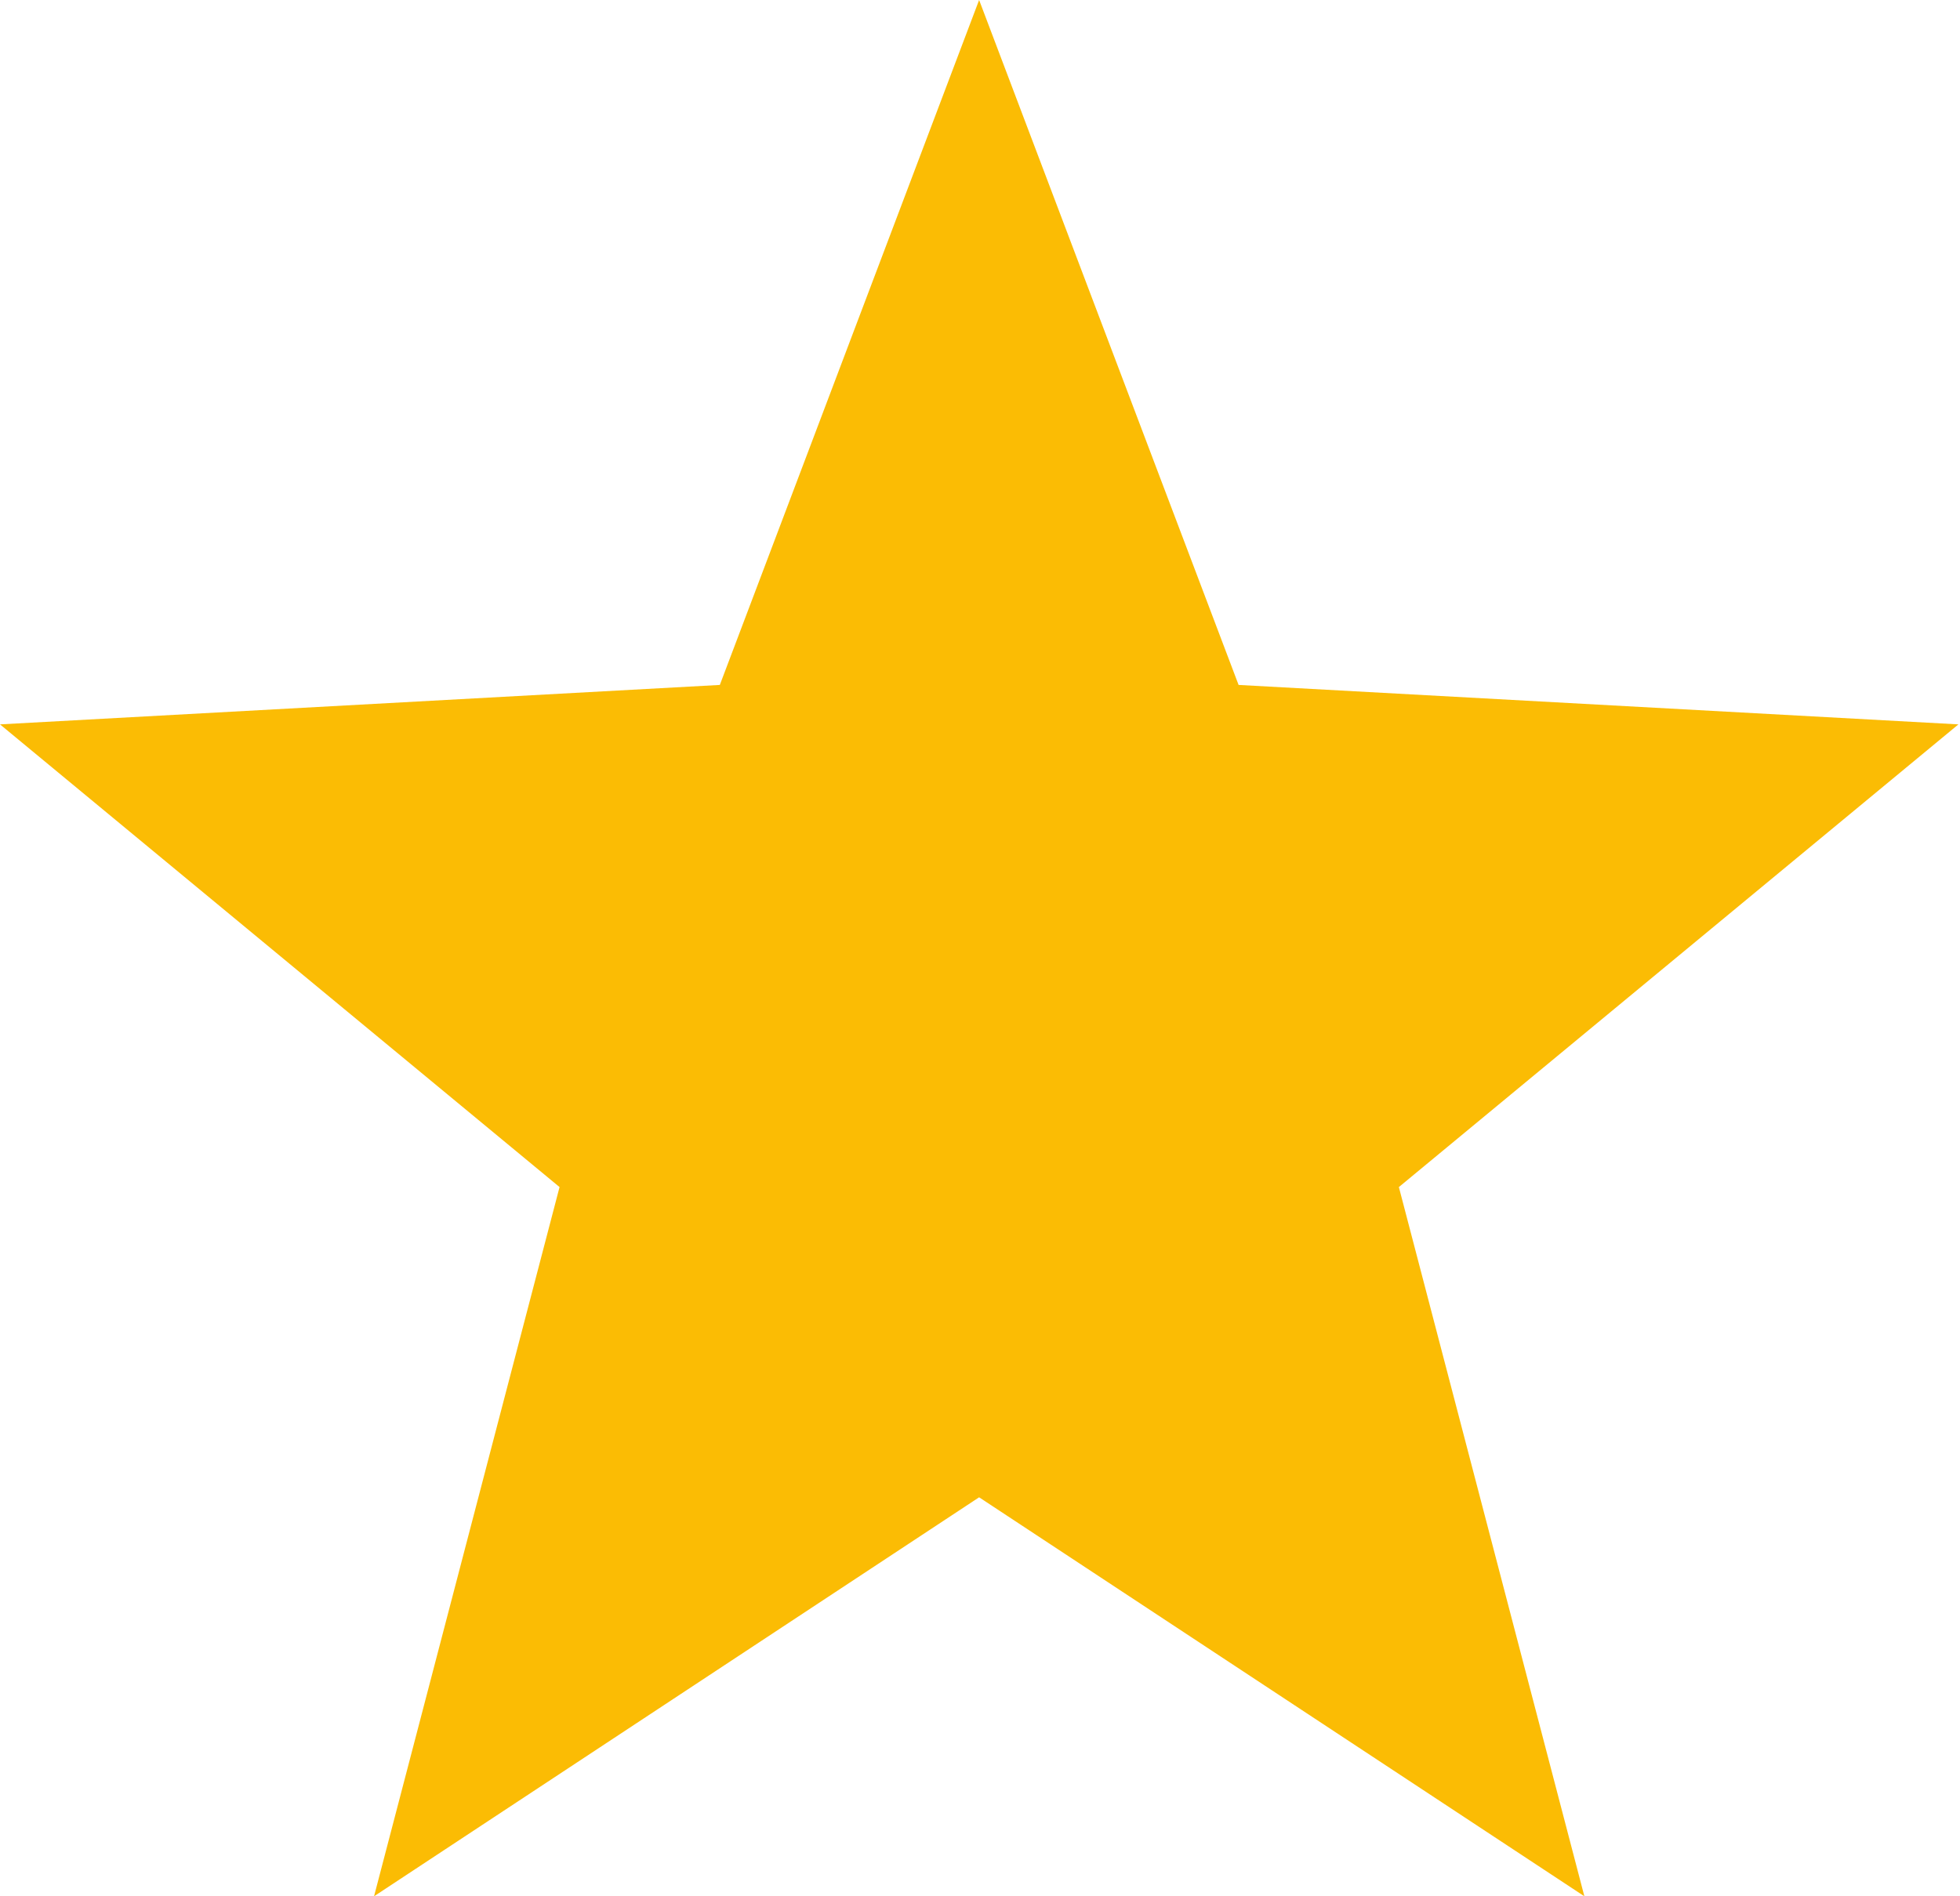 <svg width="31" height="30" viewBox="0 0 31 30" fill="none" xmlns="http://www.w3.org/2000/svg">
<g clip-path="url(#clip0_990_3119)">
<path fill-rule="evenodd" clip-rule="evenodd" d="M15.486 23.688L5.916 30L8.85 18.78L0 11.46L11.385 10.836L15.486 0L19.59 10.836L30.975 11.46L22.125 18.78L25.059 30L15.486 23.688Z" fill="#FBBC04"/>
</g>
<defs>
<clipPath id="clip0_990_3119">
<rect width="30.99" height="30" fill="white"/>
</clipPath>
</defs>
</svg>
